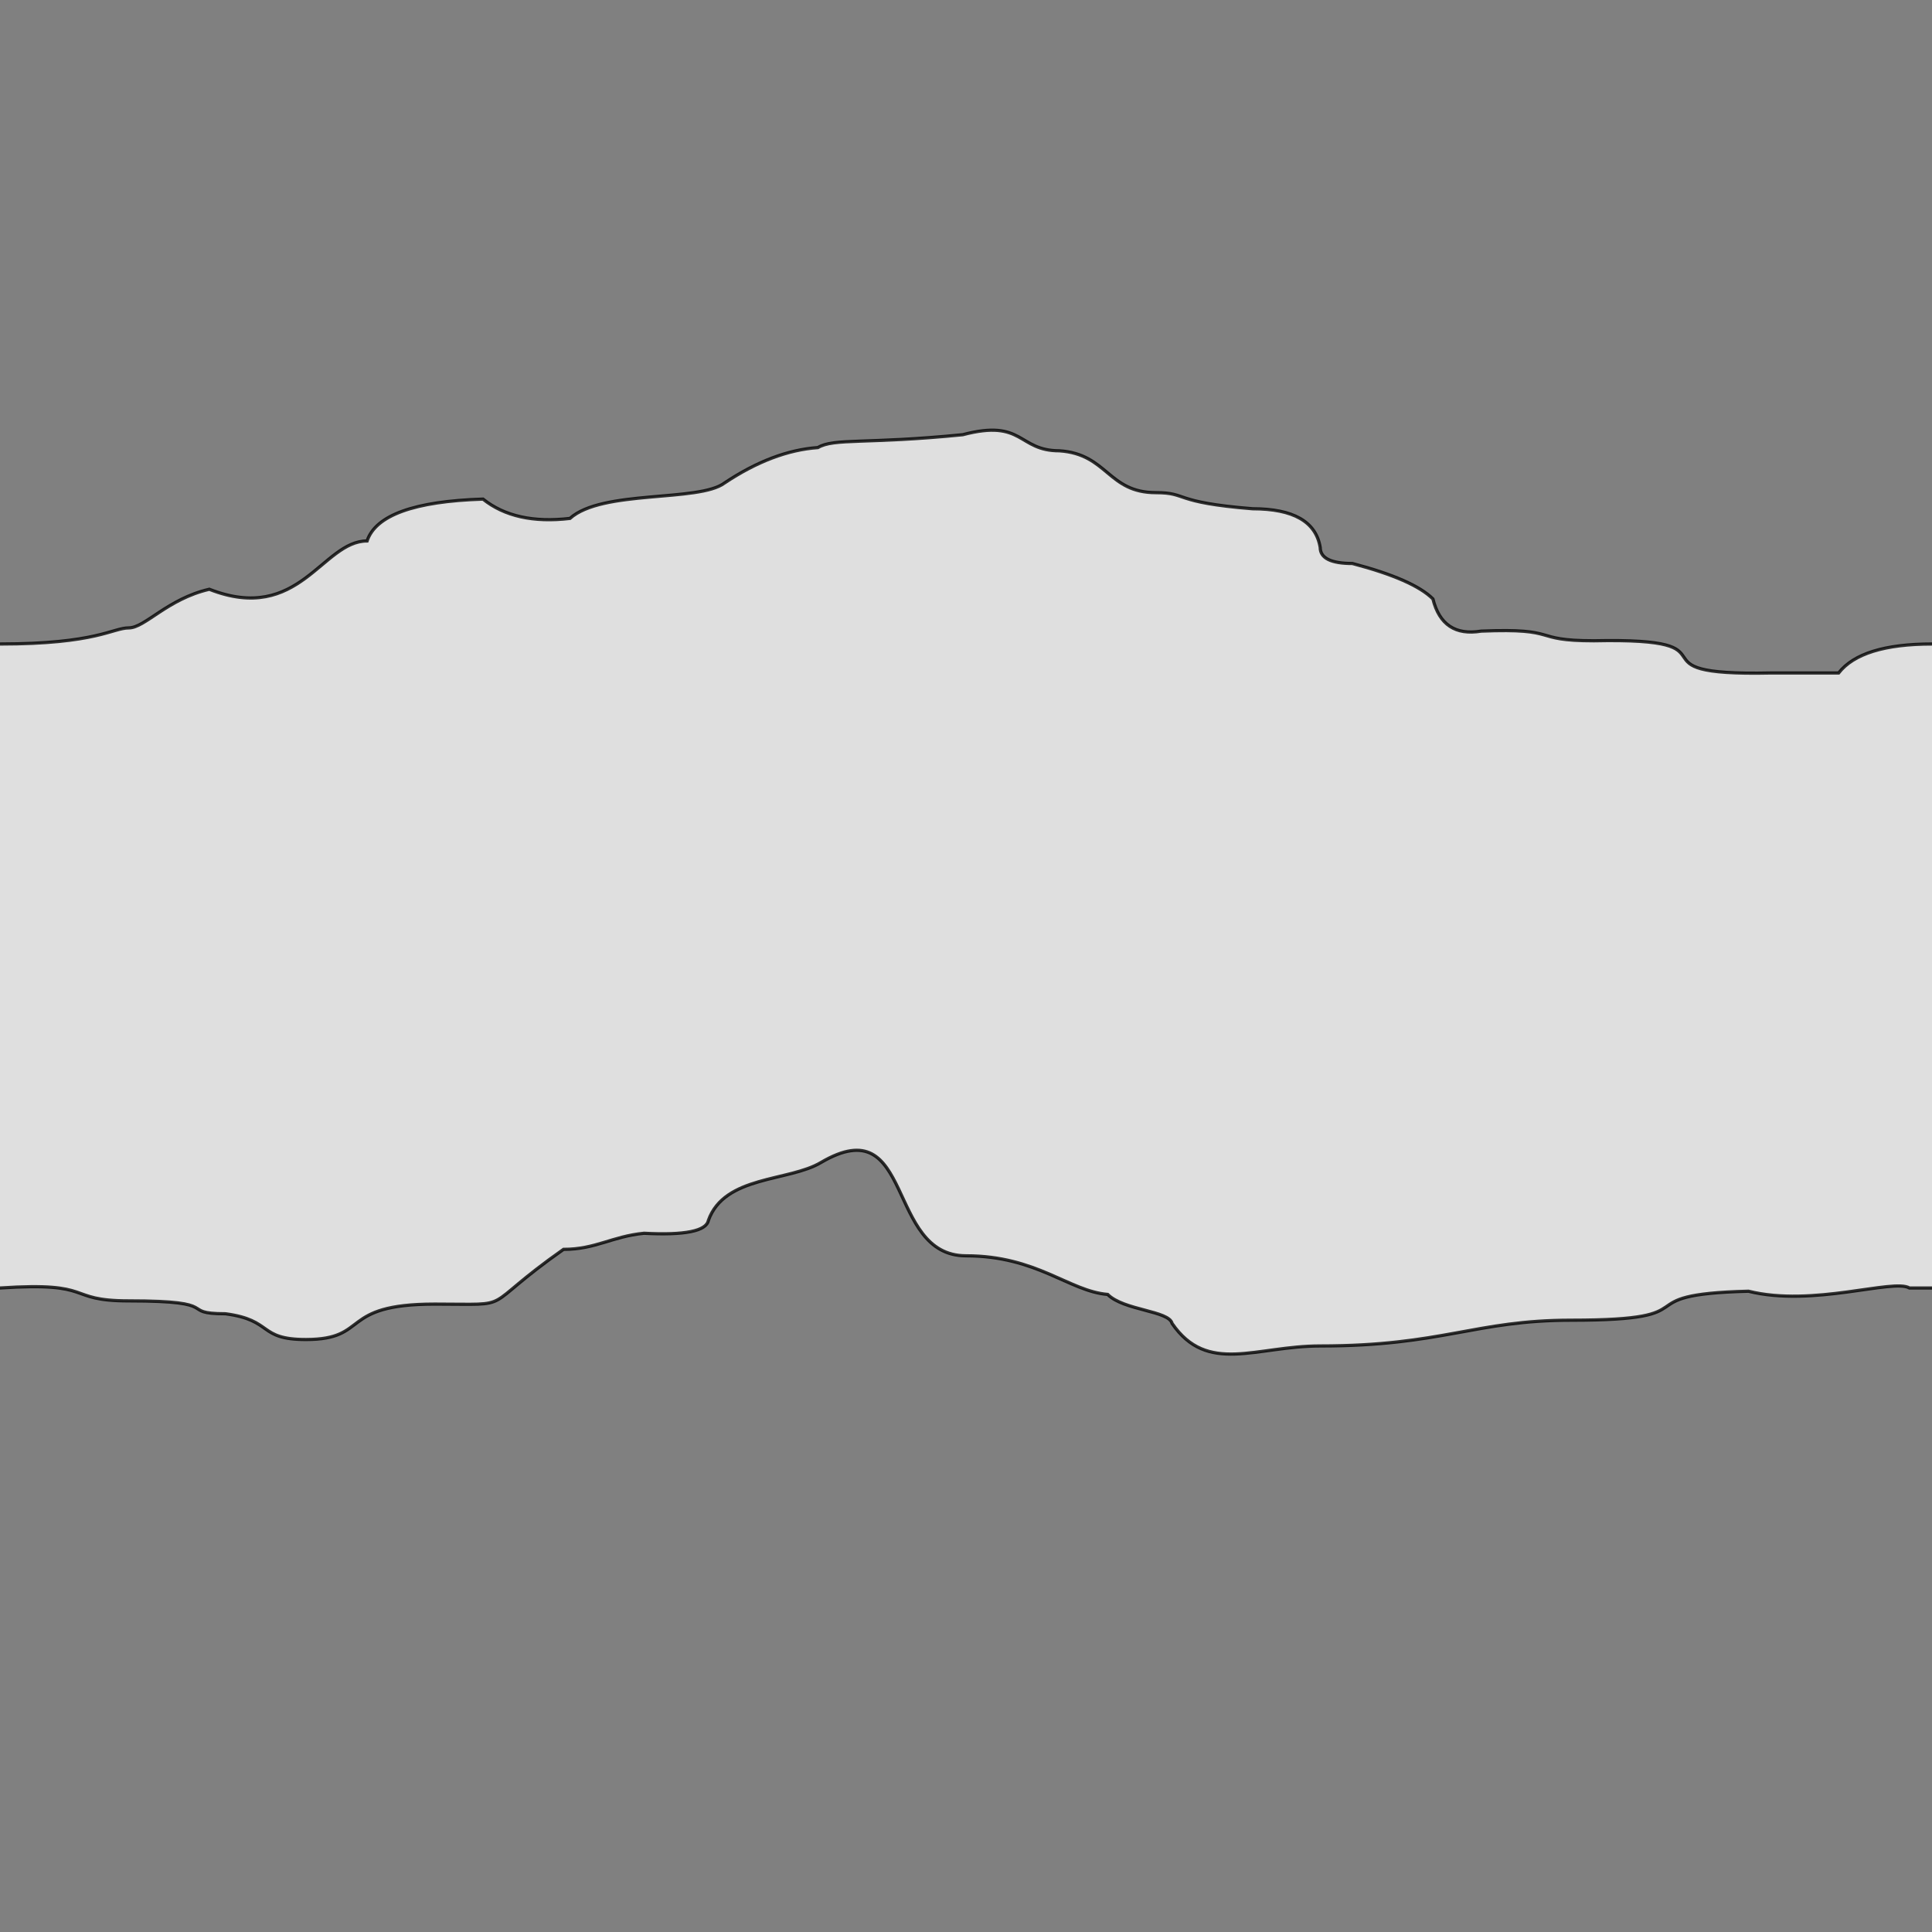 <svg xmlns="http://www.w3.org/2000/svg" viewBox="0 0 600 600">
	<rect x="0" y="0" width="600" height="600" fill="#808080" stroke="none"/>
	<path style="fill:white;fill-opacity:0.75;stroke:black;stroke-width:1px;stroke-opacity:0.8" d="M-5,200 h5 c30,0 35,-5 40,-5 5,0 12,-9 25,-12 28,11 35,-15 49,-15 q4,-12 36,-13 10,8 27,6 c10,-9 40,-5 48,-11 q15,-10 29,-11 c5,-3 15,-1 45,-4 19,-5 17,5 30,5 15,1 15,13 30,13 10,0 5,3 30,5 q19,0 21,12 0,5 10,5 19,5 25,11 3,12 15,10 c25,-1 15,3 35,3 48,-1 8,11 55,10 h21 q7,-9 29,-9 h5 v200 h-12 c-5,-3 -30,6 -50,1 -40,1 -10,9 -55,9 -30,0 -40,8 -78,8 -20,0 -35,9 -46,-7 -1,-4 -15,-4 -20,-9 -12,-1 -22,-12 -44,-12 -25,0 -16,-46 -45,-29 -10,6 -30,4 -35,18 q-1,5 -20,4 c-10,1 -15,5 -25,5 -27,19 -14,17 -40,17 -30,0 -20,11 -40,11 -15,0 -10,-6 -25,-8 -15,0 0,-4 -30,-4 -20,0 -10,-6 -40,-4 h-5 Z"/>
</svg>
